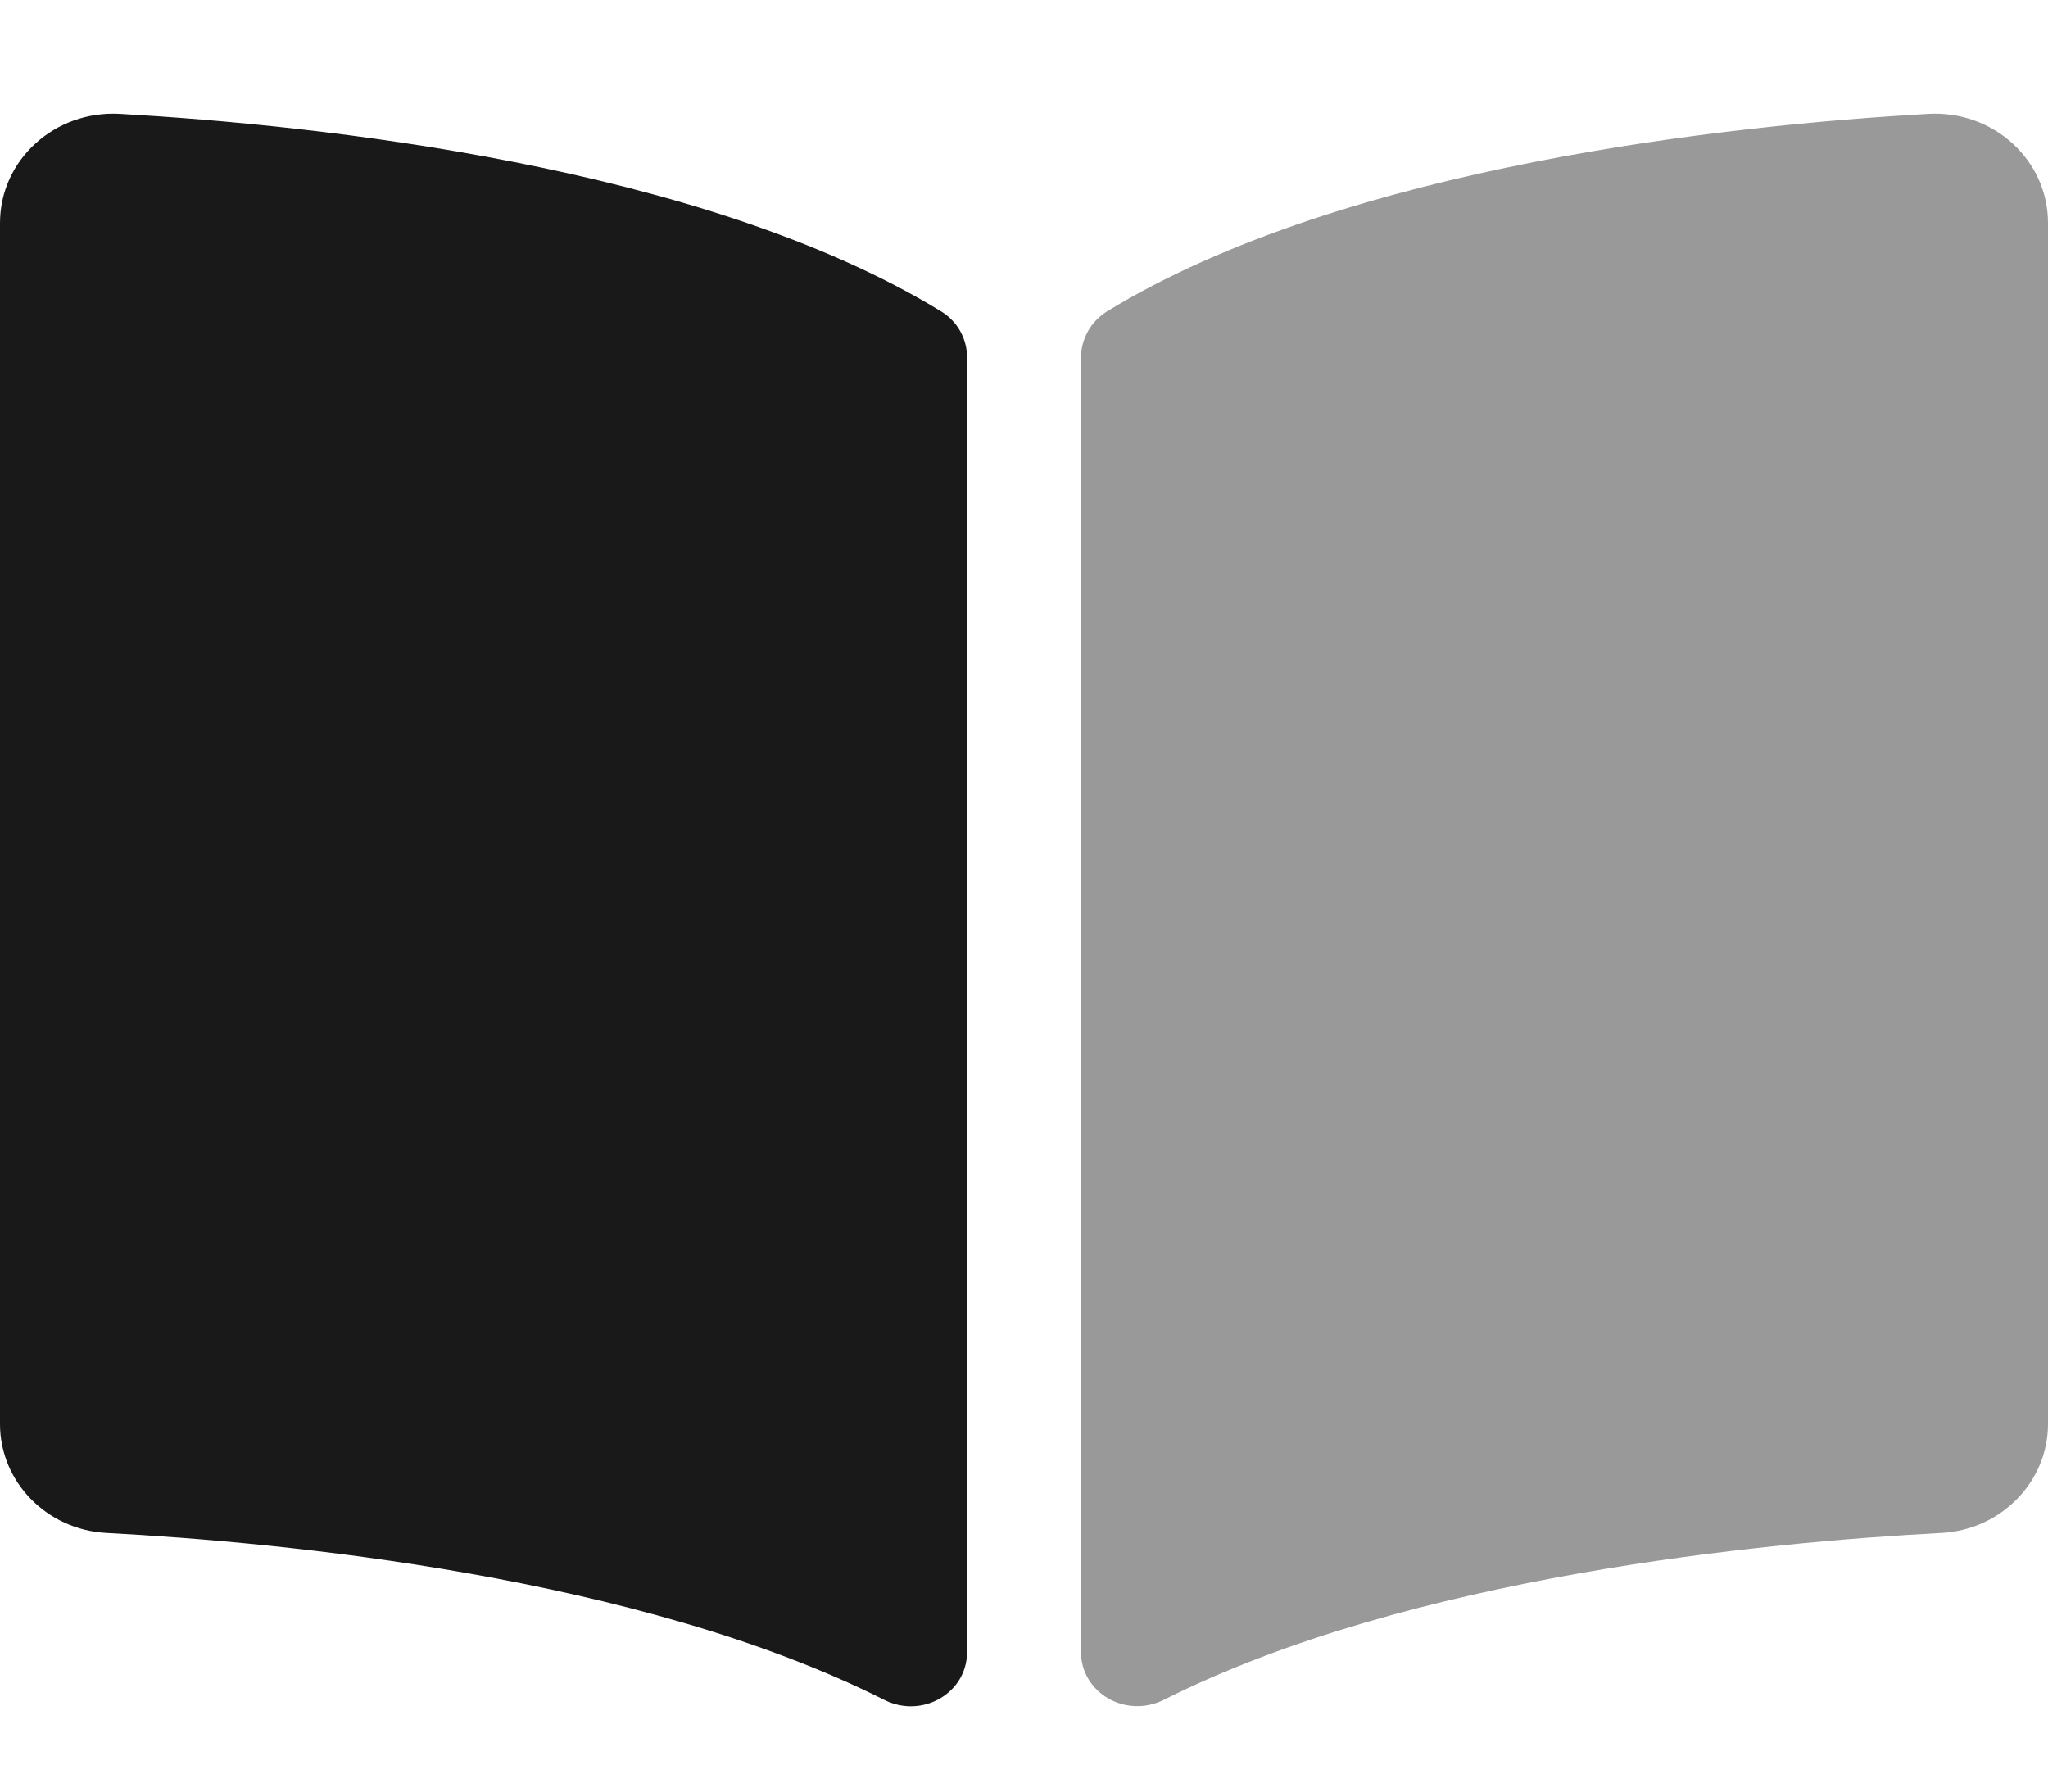 <svg width="16" height="14" viewBox="0 0 16 14" xmlns="http://www.w3.org/2000/svg">
<path opacity="0.4" fill="inherit" d="M16 1.743V11.127C16 11.578 15.635 11.954 15.167 11.979C13.793 12.051 11.013 12.315 9.092 13.283C8.796 13.431 8.445 13.229 8.445 12.908V2.8C8.444 2.727 8.463 2.655 8.498 2.591C8.533 2.527 8.585 2.473 8.647 2.434C10.515 1.291 13.54 0.977 15.064 0.89C15.573 0.861 16 1.25 16 1.743Z"/>
<path opacity="0.9" fill="inherit" d="M7.354 2.434C5.486 1.291 2.461 0.977 0.938 0.89C0.427 0.861 0 1.25 0 1.743V11.128C0 11.579 0.365 11.955 0.833 11.979C2.208 12.052 4.989 12.316 6.91 13.284C7.205 13.432 7.555 13.23 7.555 12.91V2.795C7.556 2.723 7.537 2.651 7.502 2.588C7.467 2.525 7.416 2.472 7.354 2.434Z"/>
</svg>
